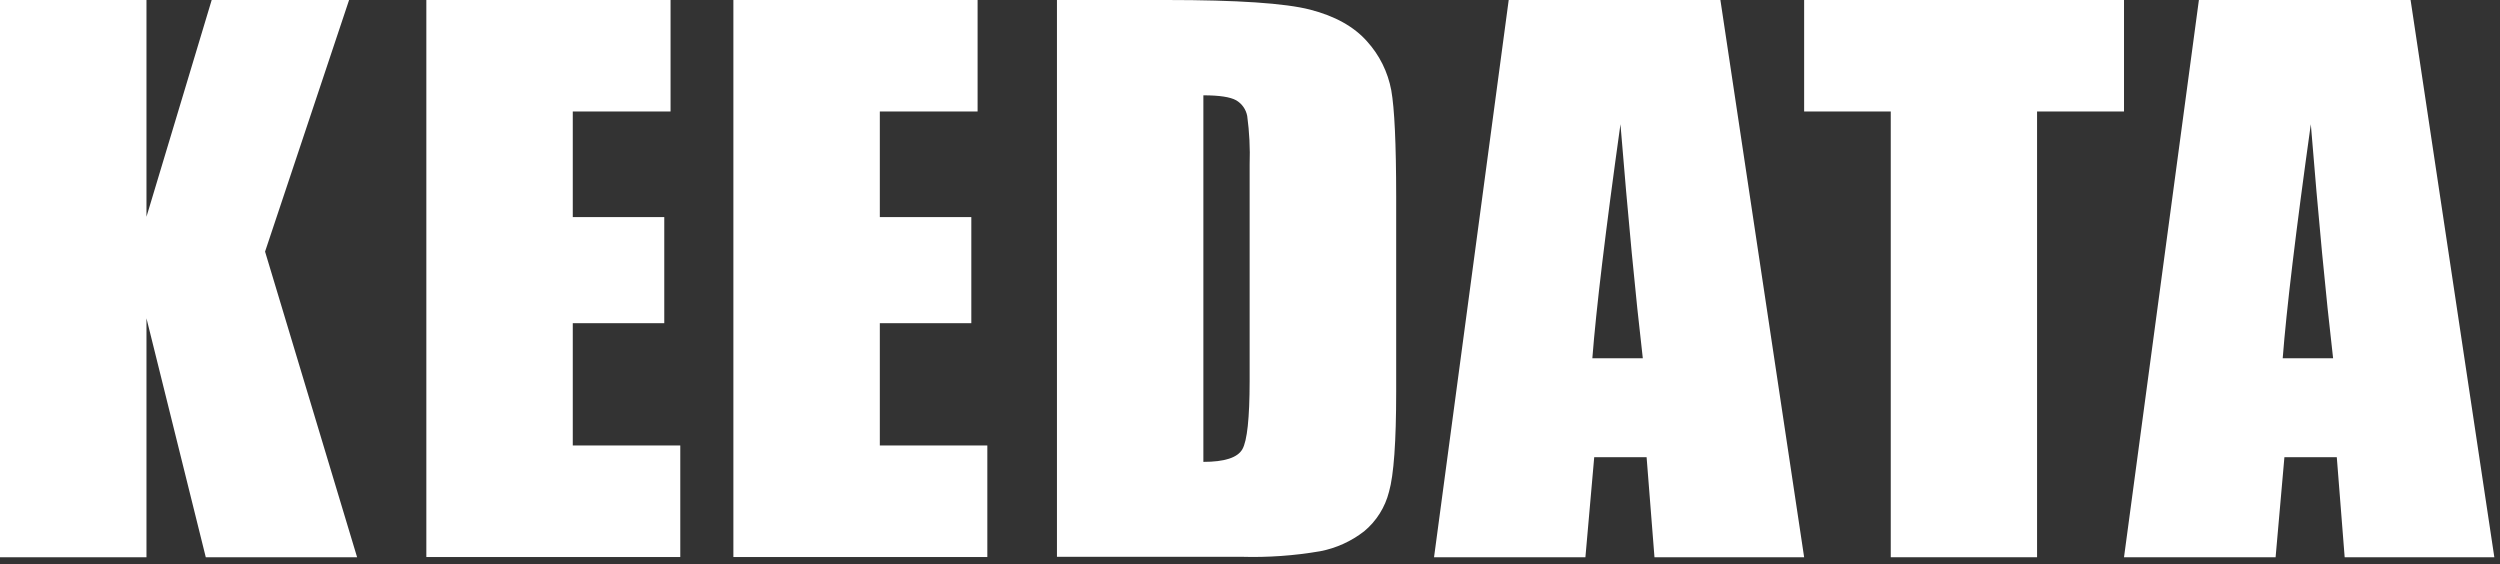 <svg width="195" height="44" viewBox="0 0 195 44" fill="none" xmlns="http://www.w3.org/2000/svg">
<rect x="0" y="0" width="195" height="44" fill="#333333" stroke="none"/>
<path d="M27.229 0L20.675 19.626L27.855 43.469H16.052L11.425 24.828V43.469H0V0H11.425V16.907L16.512 0H27.229Z" fill="white"/>
<path d="M33.255 0H52.303V8.696H44.676V16.933H51.813V25.209H44.676V34.747H53.062V43.448H33.255V0Z" fill="white"/>
<path d="M57.204 0H76.252V8.696H68.626V16.933H75.763V25.209H68.626V34.747H77.012V43.448H57.204V0Z" fill="white"/>
<path d="M82.442 0H90.991C96.511 0 100.242 0.25 102.185 0.75C104.128 1.25 105.607 2.074 106.623 3.221C107.597 4.291 108.254 5.616 108.52 7.045C108.772 8.455 108.899 11.217 108.902 15.329V30.55C108.902 34.452 108.716 37.053 108.344 38.354C108.04 39.565 107.36 40.647 106.404 41.441C105.396 42.224 104.22 42.758 102.97 42.997C100.945 43.345 98.891 43.49 96.837 43.43H82.442V0ZM93.863 7.435V36.026C95.511 36.026 96.524 35.699 96.901 35.046C97.279 34.393 97.469 32.617 97.472 29.718V12.832C97.515 11.568 97.452 10.302 97.283 9.048C97.235 8.794 97.134 8.553 96.986 8.342C96.838 8.131 96.646 7.955 96.425 7.825C95.964 7.565 95.11 7.435 93.863 7.435Z" fill="white"/>
<path d="M134.191 0L140.723 43.465H129.049L128.435 35.662H124.349L123.662 43.465H111.855L117.679 0H134.191ZM128.139 27.945C127.567 23.032 126.986 16.947 126.396 9.689C125.232 18.013 124.501 24.098 124.203 27.945H128.139Z" fill="white"/>
<path d="M165.673 0V8.696H158.891V43.465H147.479V8.696H140.723V0H165.673Z" fill="white"/>
<path d="M188.026 0L194.558 43.465H182.884L182.27 35.662H178.184L177.497 43.465H165.673L171.514 0H188.026ZM181.982 27.945C181.41 23.032 180.831 16.947 180.244 9.689C179.08 18.013 178.348 24.098 178.051 27.945H181.982Z" fill="white"/>
</svg>
